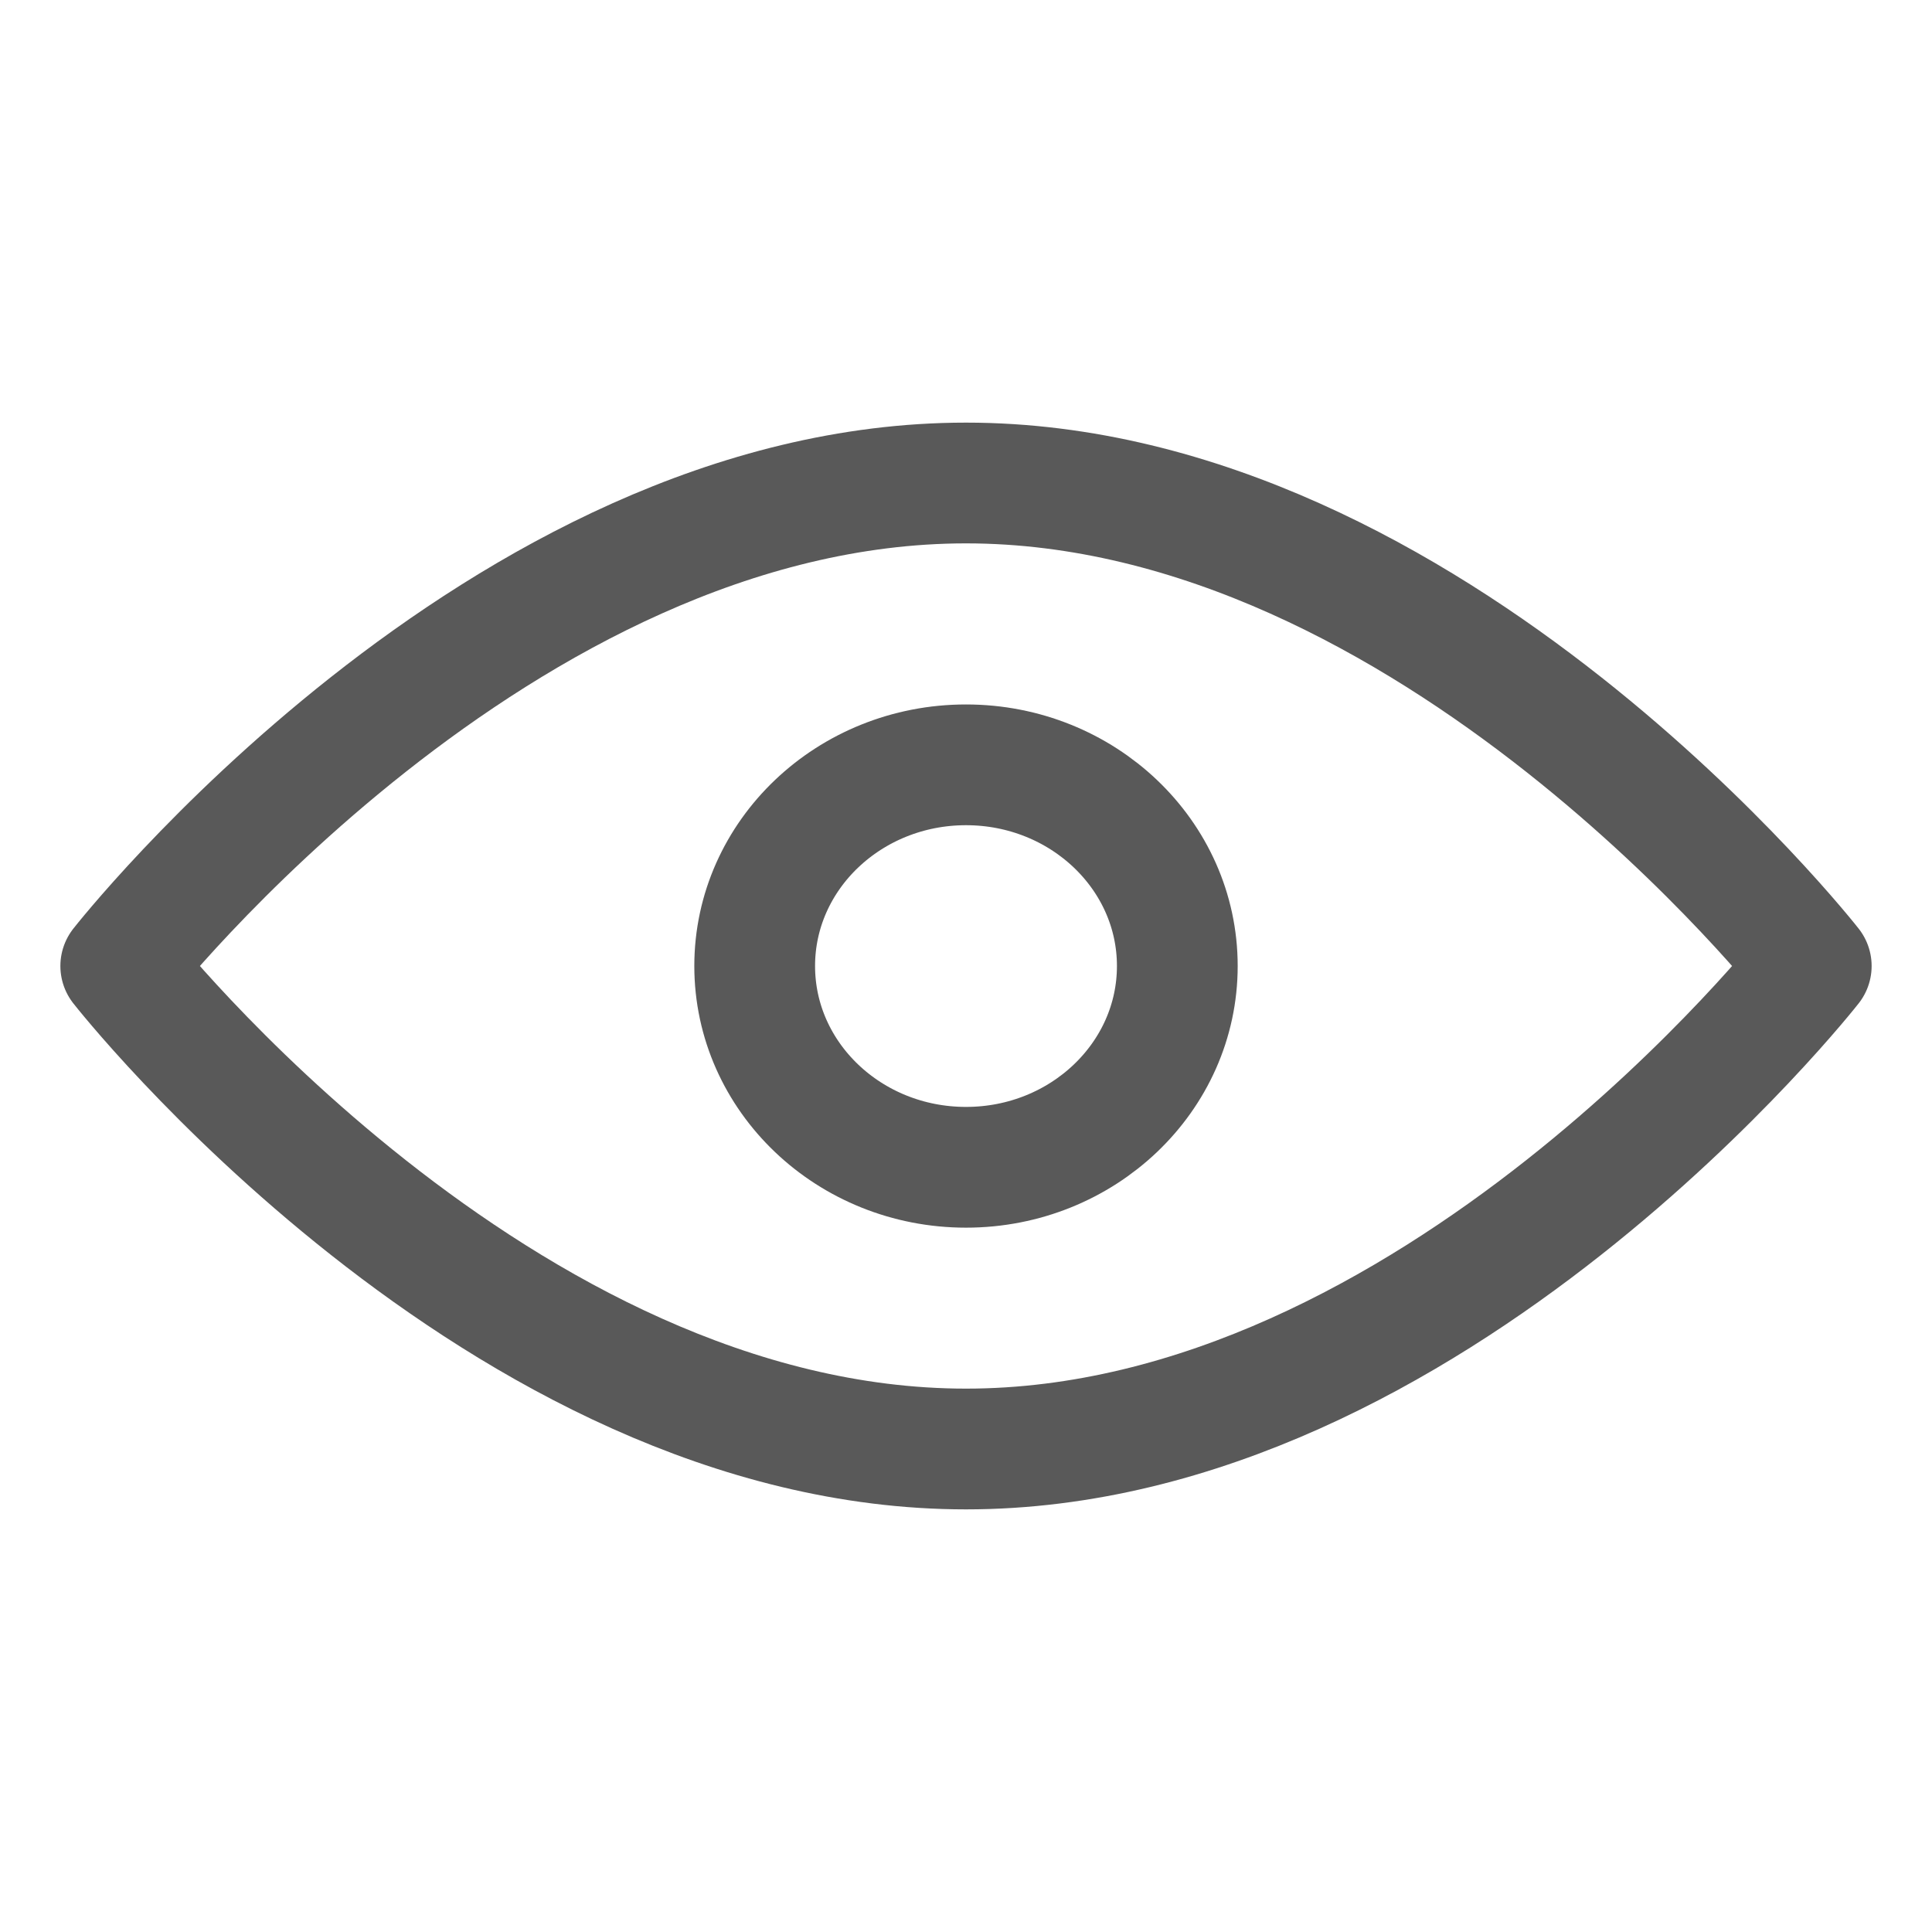 <?xml version="1.0" encoding="UTF-8"?>
<svg width="16px" height="16px" viewBox="0 0 16 16" version="1.1" xmlns="http://www.w3.org/2000/svg" xmlns:xlink="http://www.w3.org/1999/xlink">
    <title>切片</title>
    <g id="icon" stroke="none" stroke-width="1" fill="none" fill-rule="evenodd">
        <g id="功能性ICON" transform="translate(-198, -27)">
            <g id="ICON/16PX/预览-开启" transform="translate(198, 27)">
                <polygon id="bg" fill="#8C8686" opacity="0" points="0 16 16 16 16 0 0 0"></polygon>
                <g id="编组" transform="translate(1, 4)" stroke="#595959" stroke-linejoin="round">
                    <path d="M7,8 C10.866,8 14,4 14,4 C14,4 10.866,0 7,0 C3.134,0 0,4 0,4 C0,4 3.134,8 7,8 Z" id="Stroke-3"></path>
                    <path d="M7,5.667 C7.966,5.667 8.75,4.92 8.75,4 C8.75,3.08 7.966,2.334 7,2.334 C6.034,2.334 5.25,3.08 5.25,4 C5.25,4.92 6.034,5.667 7,5.667 Z" id="Stroke-5"></path>
                </g>
            </g>
        </g>
    </g>
</svg>